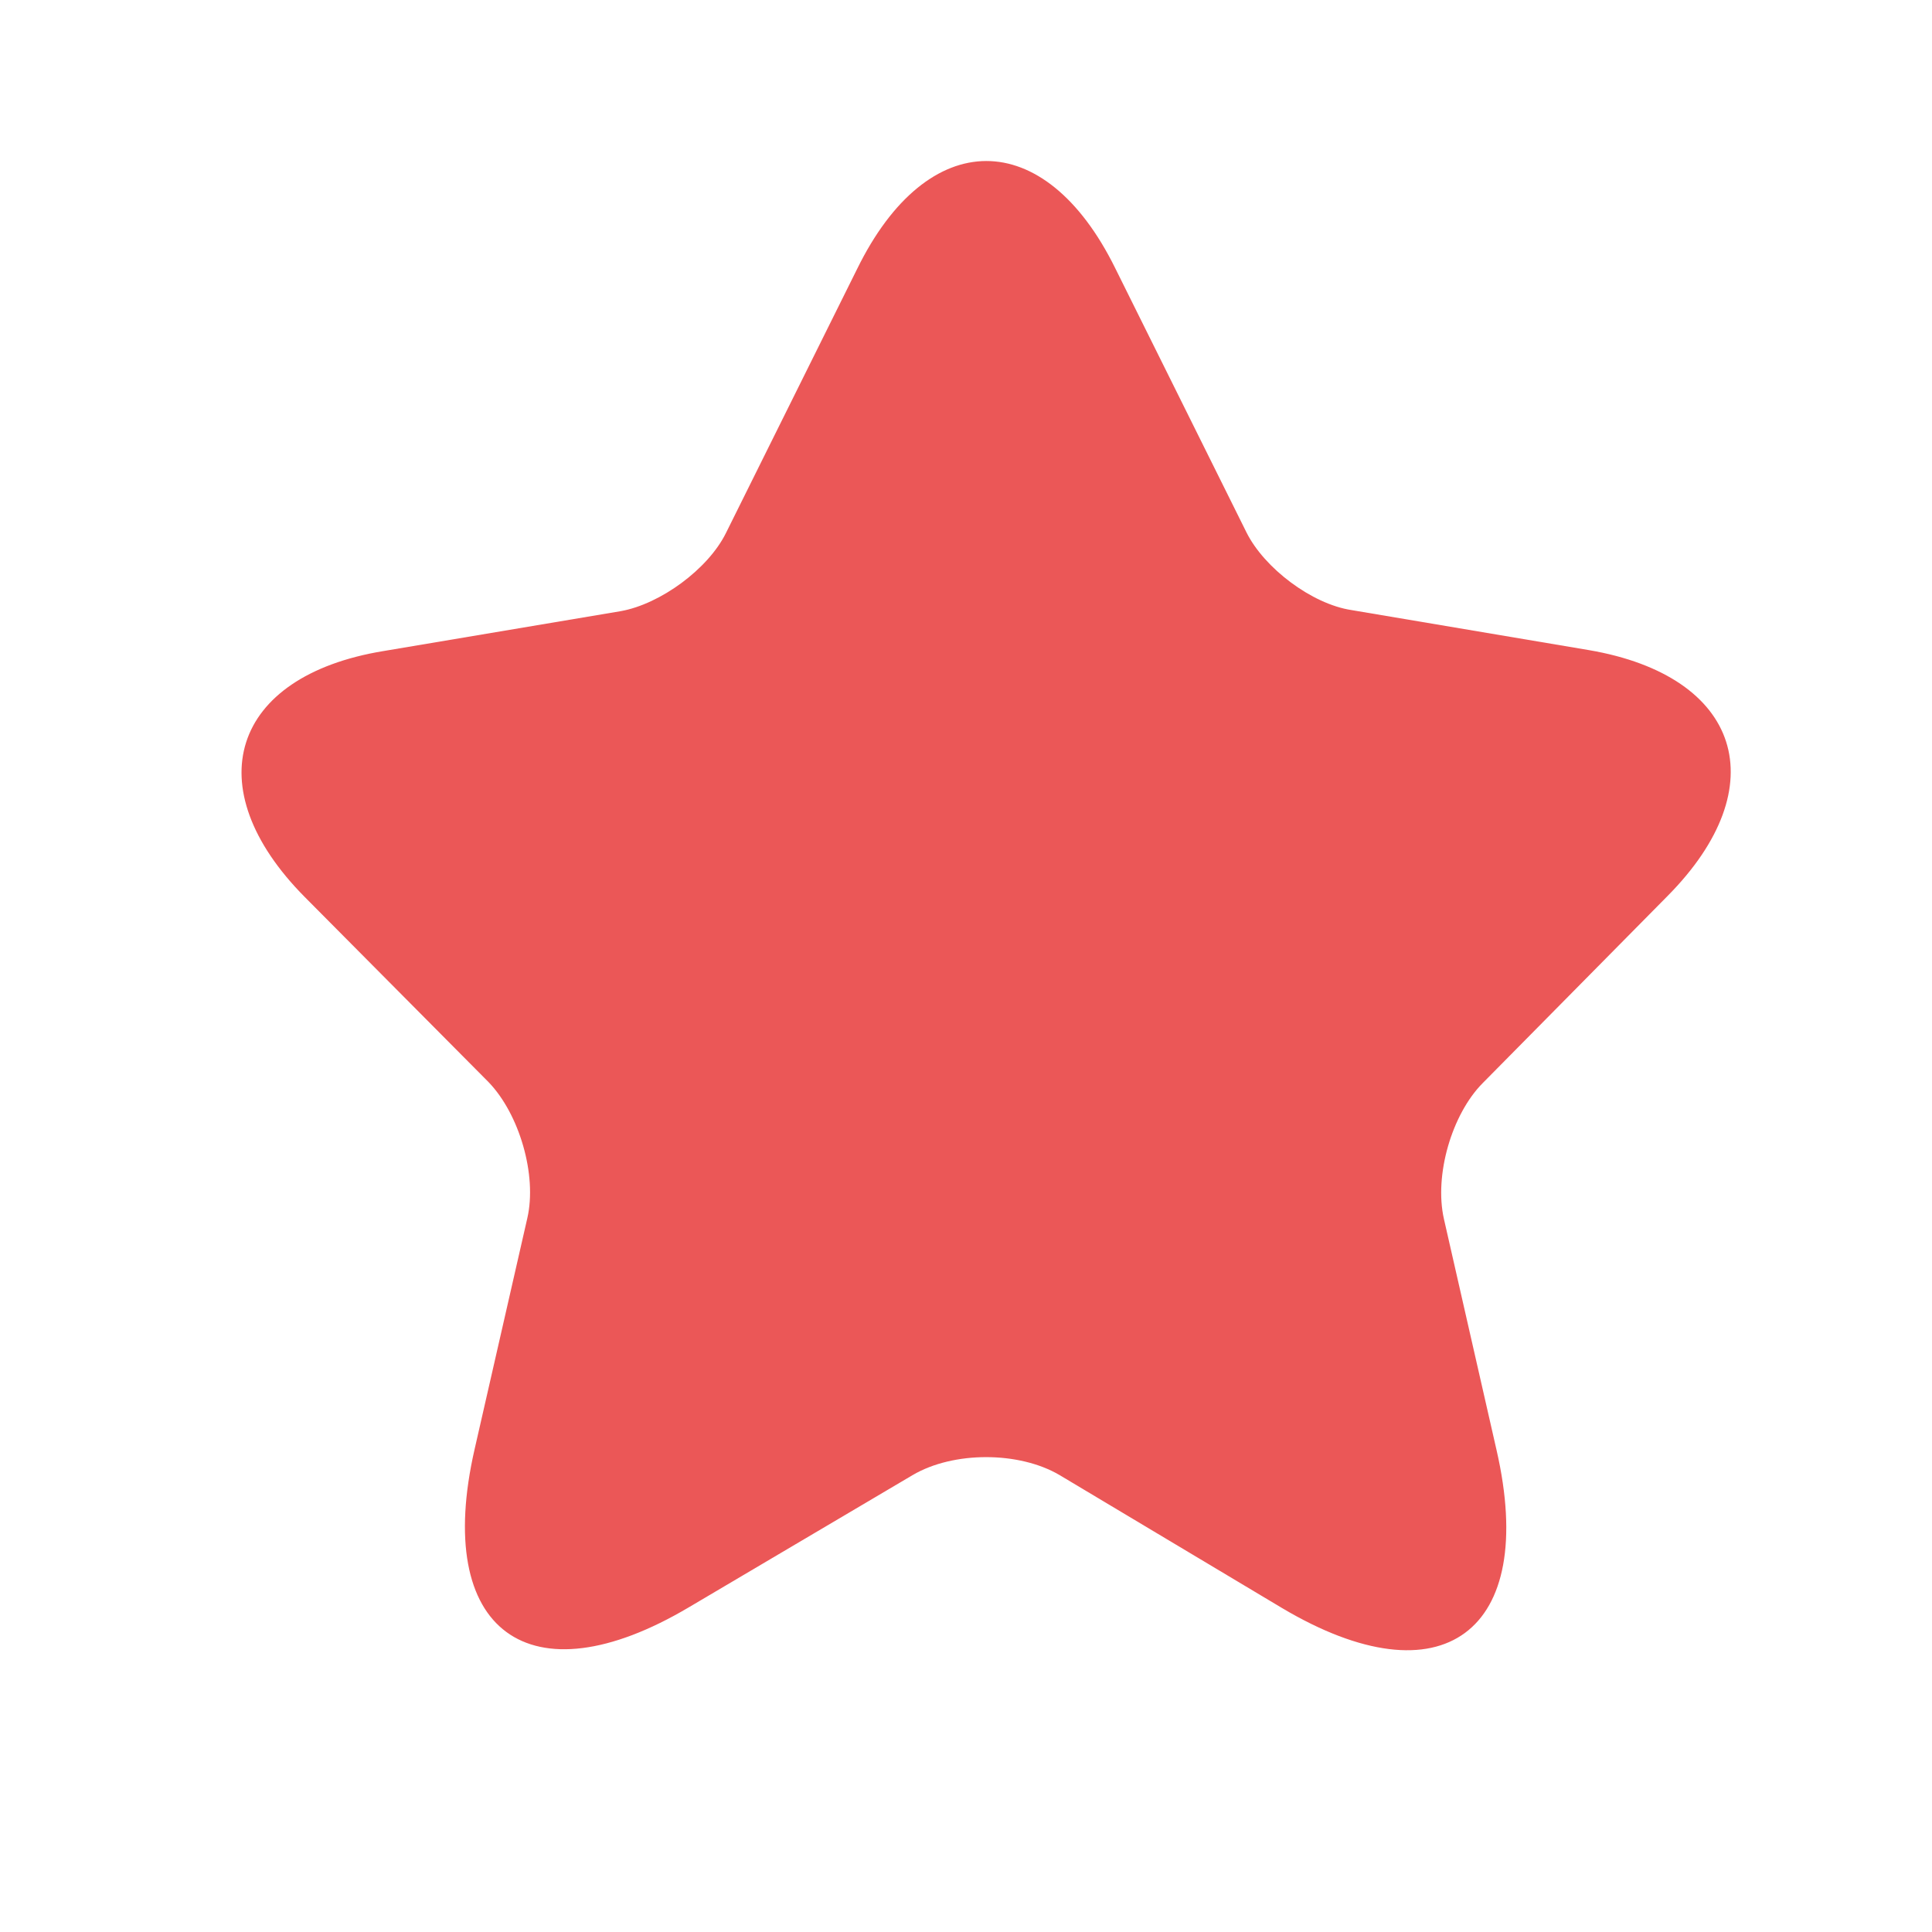<svg width="18" height="18" viewBox="0 0 18 18" fill="none" xmlns="http://www.w3.org/2000/svg">
    <path d="M10.39 2.498L11.612 4.958C11.778 5.293 12.222 5.628 12.592 5.684L14.804 6.057C16.219 6.299 16.552 7.324 15.535 8.349L13.814 10.091C13.527 10.38 13.36 10.948 13.453 11.358L13.943 13.51C14.332 15.206 13.434 15.867 11.945 14.982L9.872 13.743C9.493 13.52 8.882 13.52 8.503 13.743L6.421 14.973C4.931 15.858 4.034 15.196 4.422 13.501L4.913 11.349C5.005 10.948 4.839 10.38 4.552 10.082L2.84 8.358C1.823 7.333 2.156 6.299 3.571 6.066L5.783 5.694C6.153 5.628 6.597 5.302 6.763 4.967L7.985 2.507C8.642 1.166 9.733 1.166 10.39 2.498Z"
          fill="#EB5757"/>
</svg>
